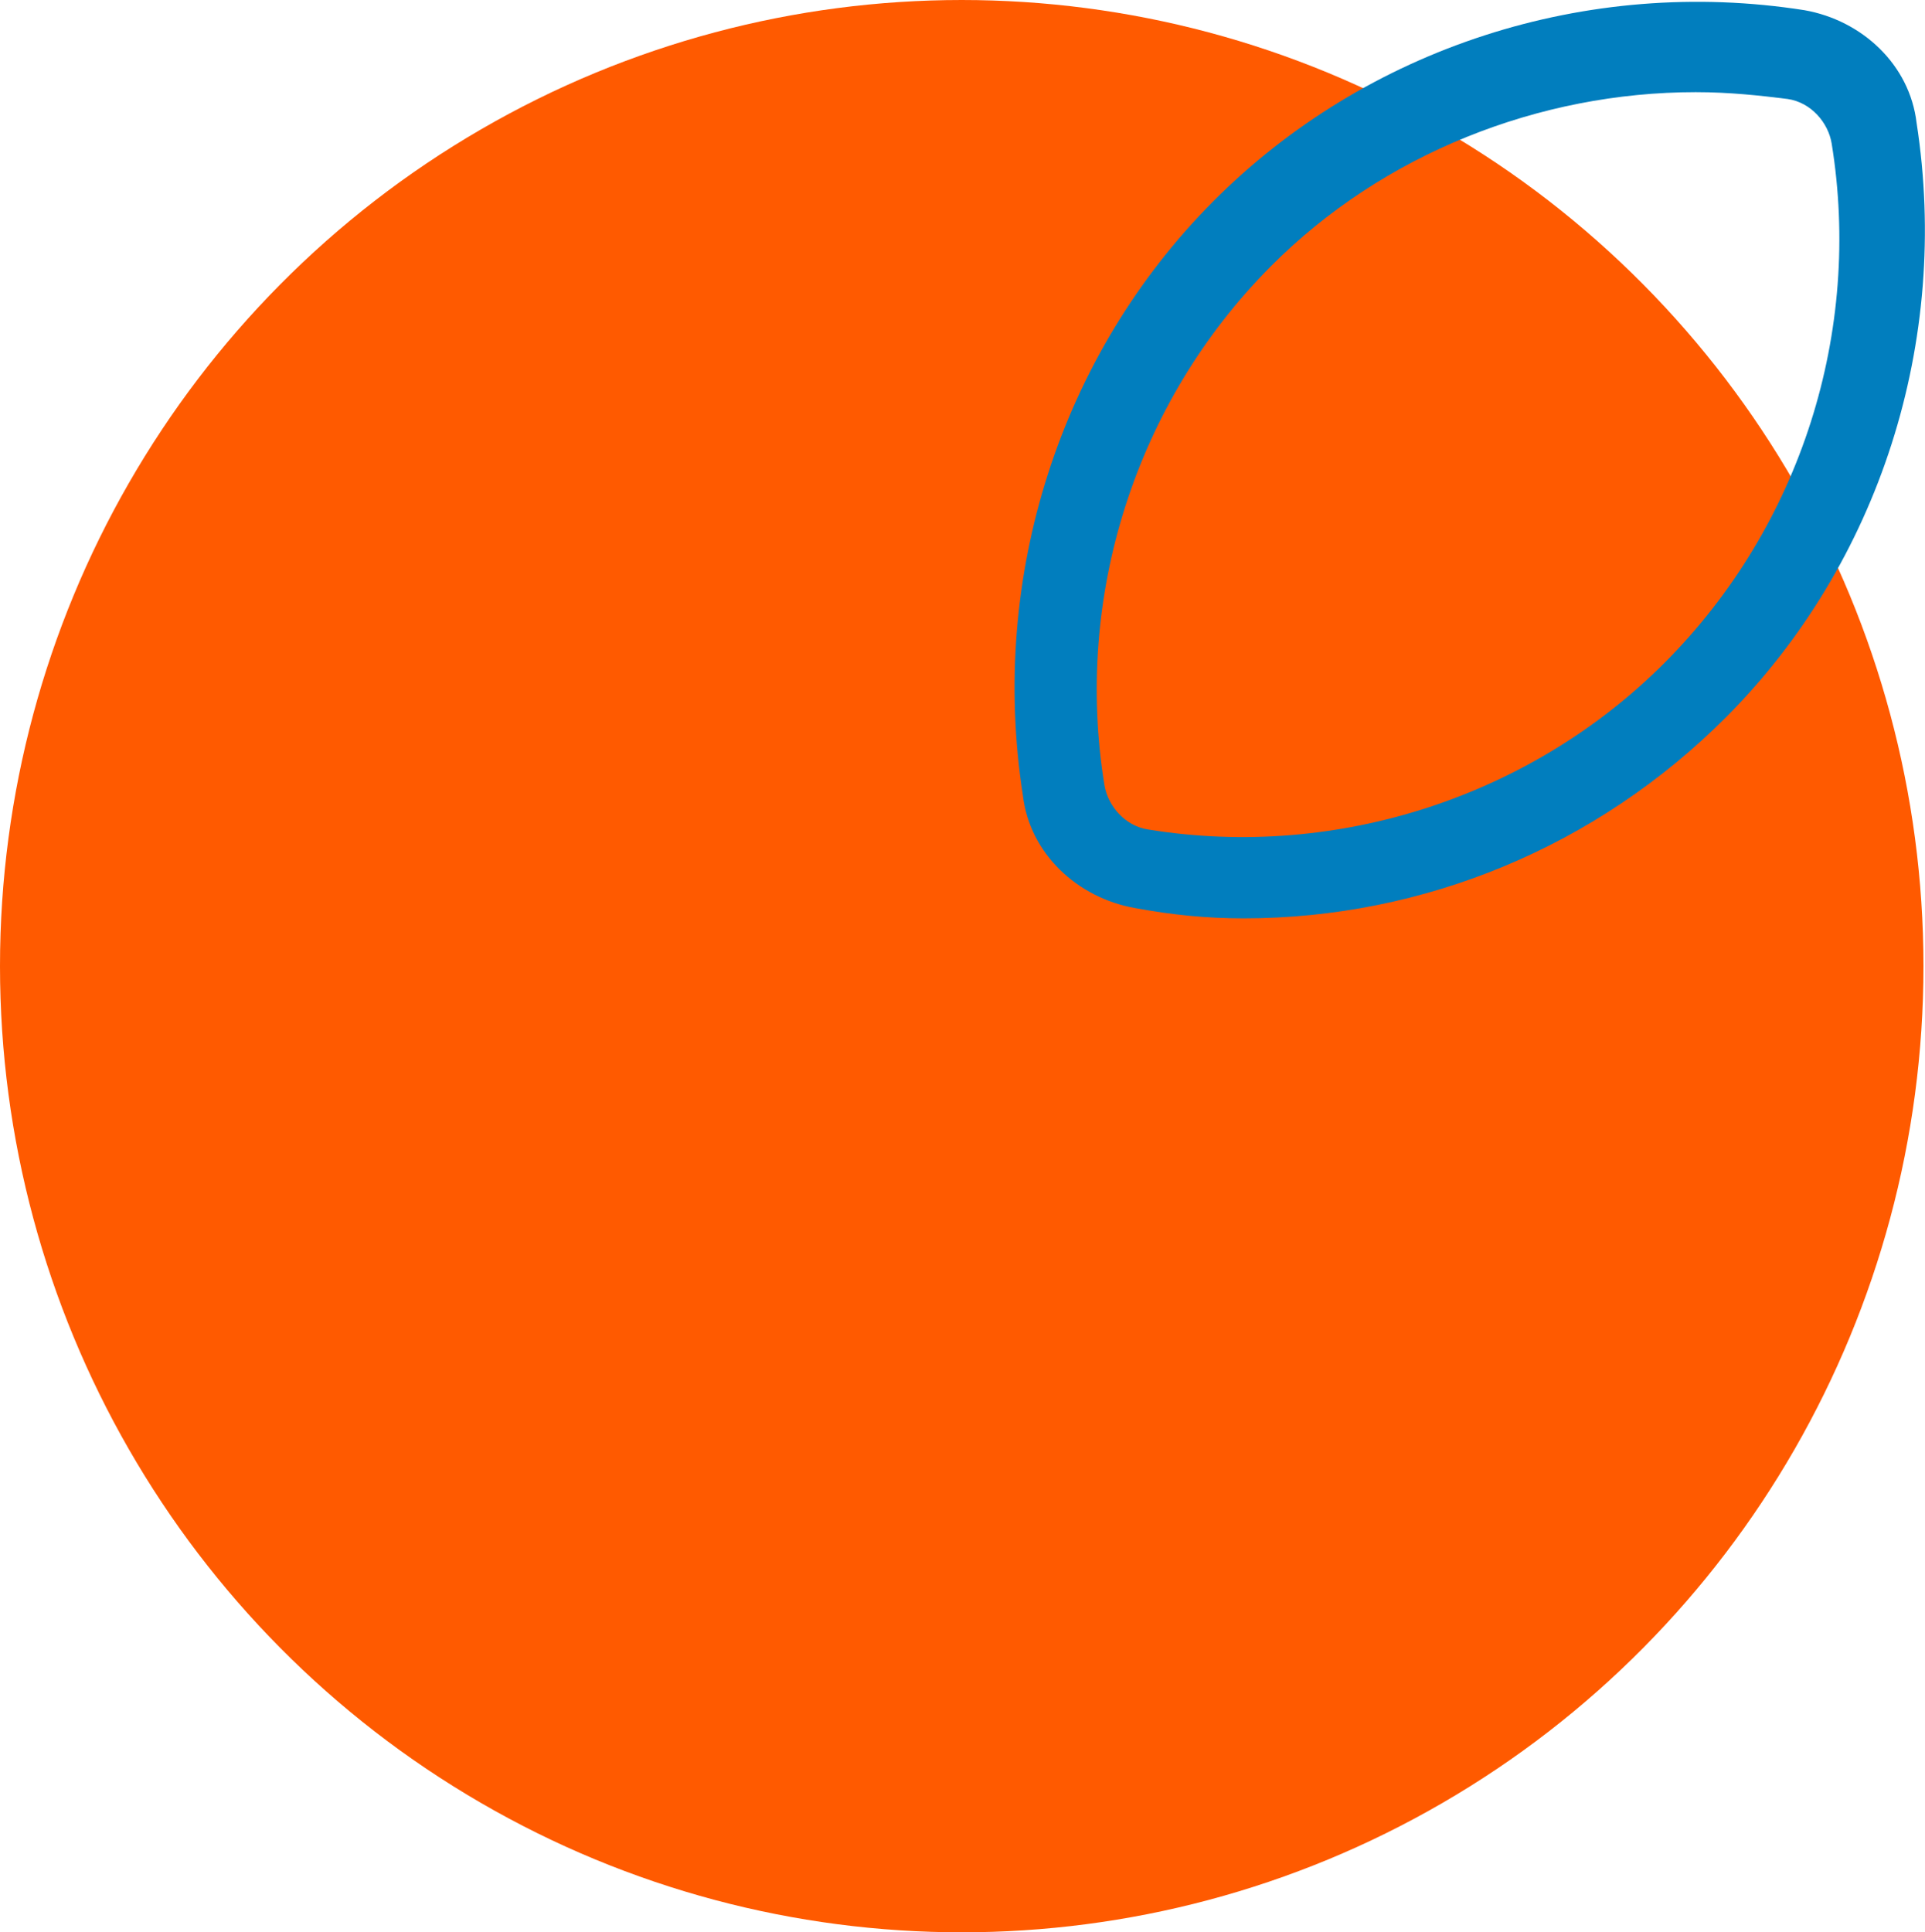 <svg width="181.303" height="181.987" viewBox="0 0 181.303 181.987" fill="none" xmlns="http://www.w3.org/2000/svg" xmlns:xlink="http://www.w3.org/1999/xlink">
	<desc>
			Created with Pixso.
	</desc>
	<defs/>
	<ellipse id="circle" cx="90.579" cy="90.993" rx="90.579" ry="90.993" fill="#FF5A00" fill-opacity="1"/>
	<path id="path" d="M117.14 86.49C113.62 86.49 110.42 86.17 106.9 85.52C101.46 84.56 96.98 80.38 96.34 74.91C93.14 54.33 99.86 33.43 114.26 18.97C128.66 4.5 149.47 -2.26 169.95 0.96C175.39 1.92 179.87 6.1 180.51 11.57C183.71 32.15 176.99 53.05 162.59 67.52C150.43 79.73 134.1 86.49 117.14 86.49ZM159.71 8.68C144.99 8.68 130.26 14.46 119.7 25.07C106.9 37.94 101.14 56.26 104.02 73.95C104.34 75.88 105.94 77.81 108.18 78.13C126.1 81.02 144.35 74.91 156.83 62.37C169.63 49.51 175.39 31.18 172.51 13.5C172.19 11.57 170.59 9.64 168.35 9.32C165.79 9 162.91 8.68 159.71 8.68Z" fill="#017EBE" fill-opacity="1" fill-rule="nonzero"/>
</svg>
